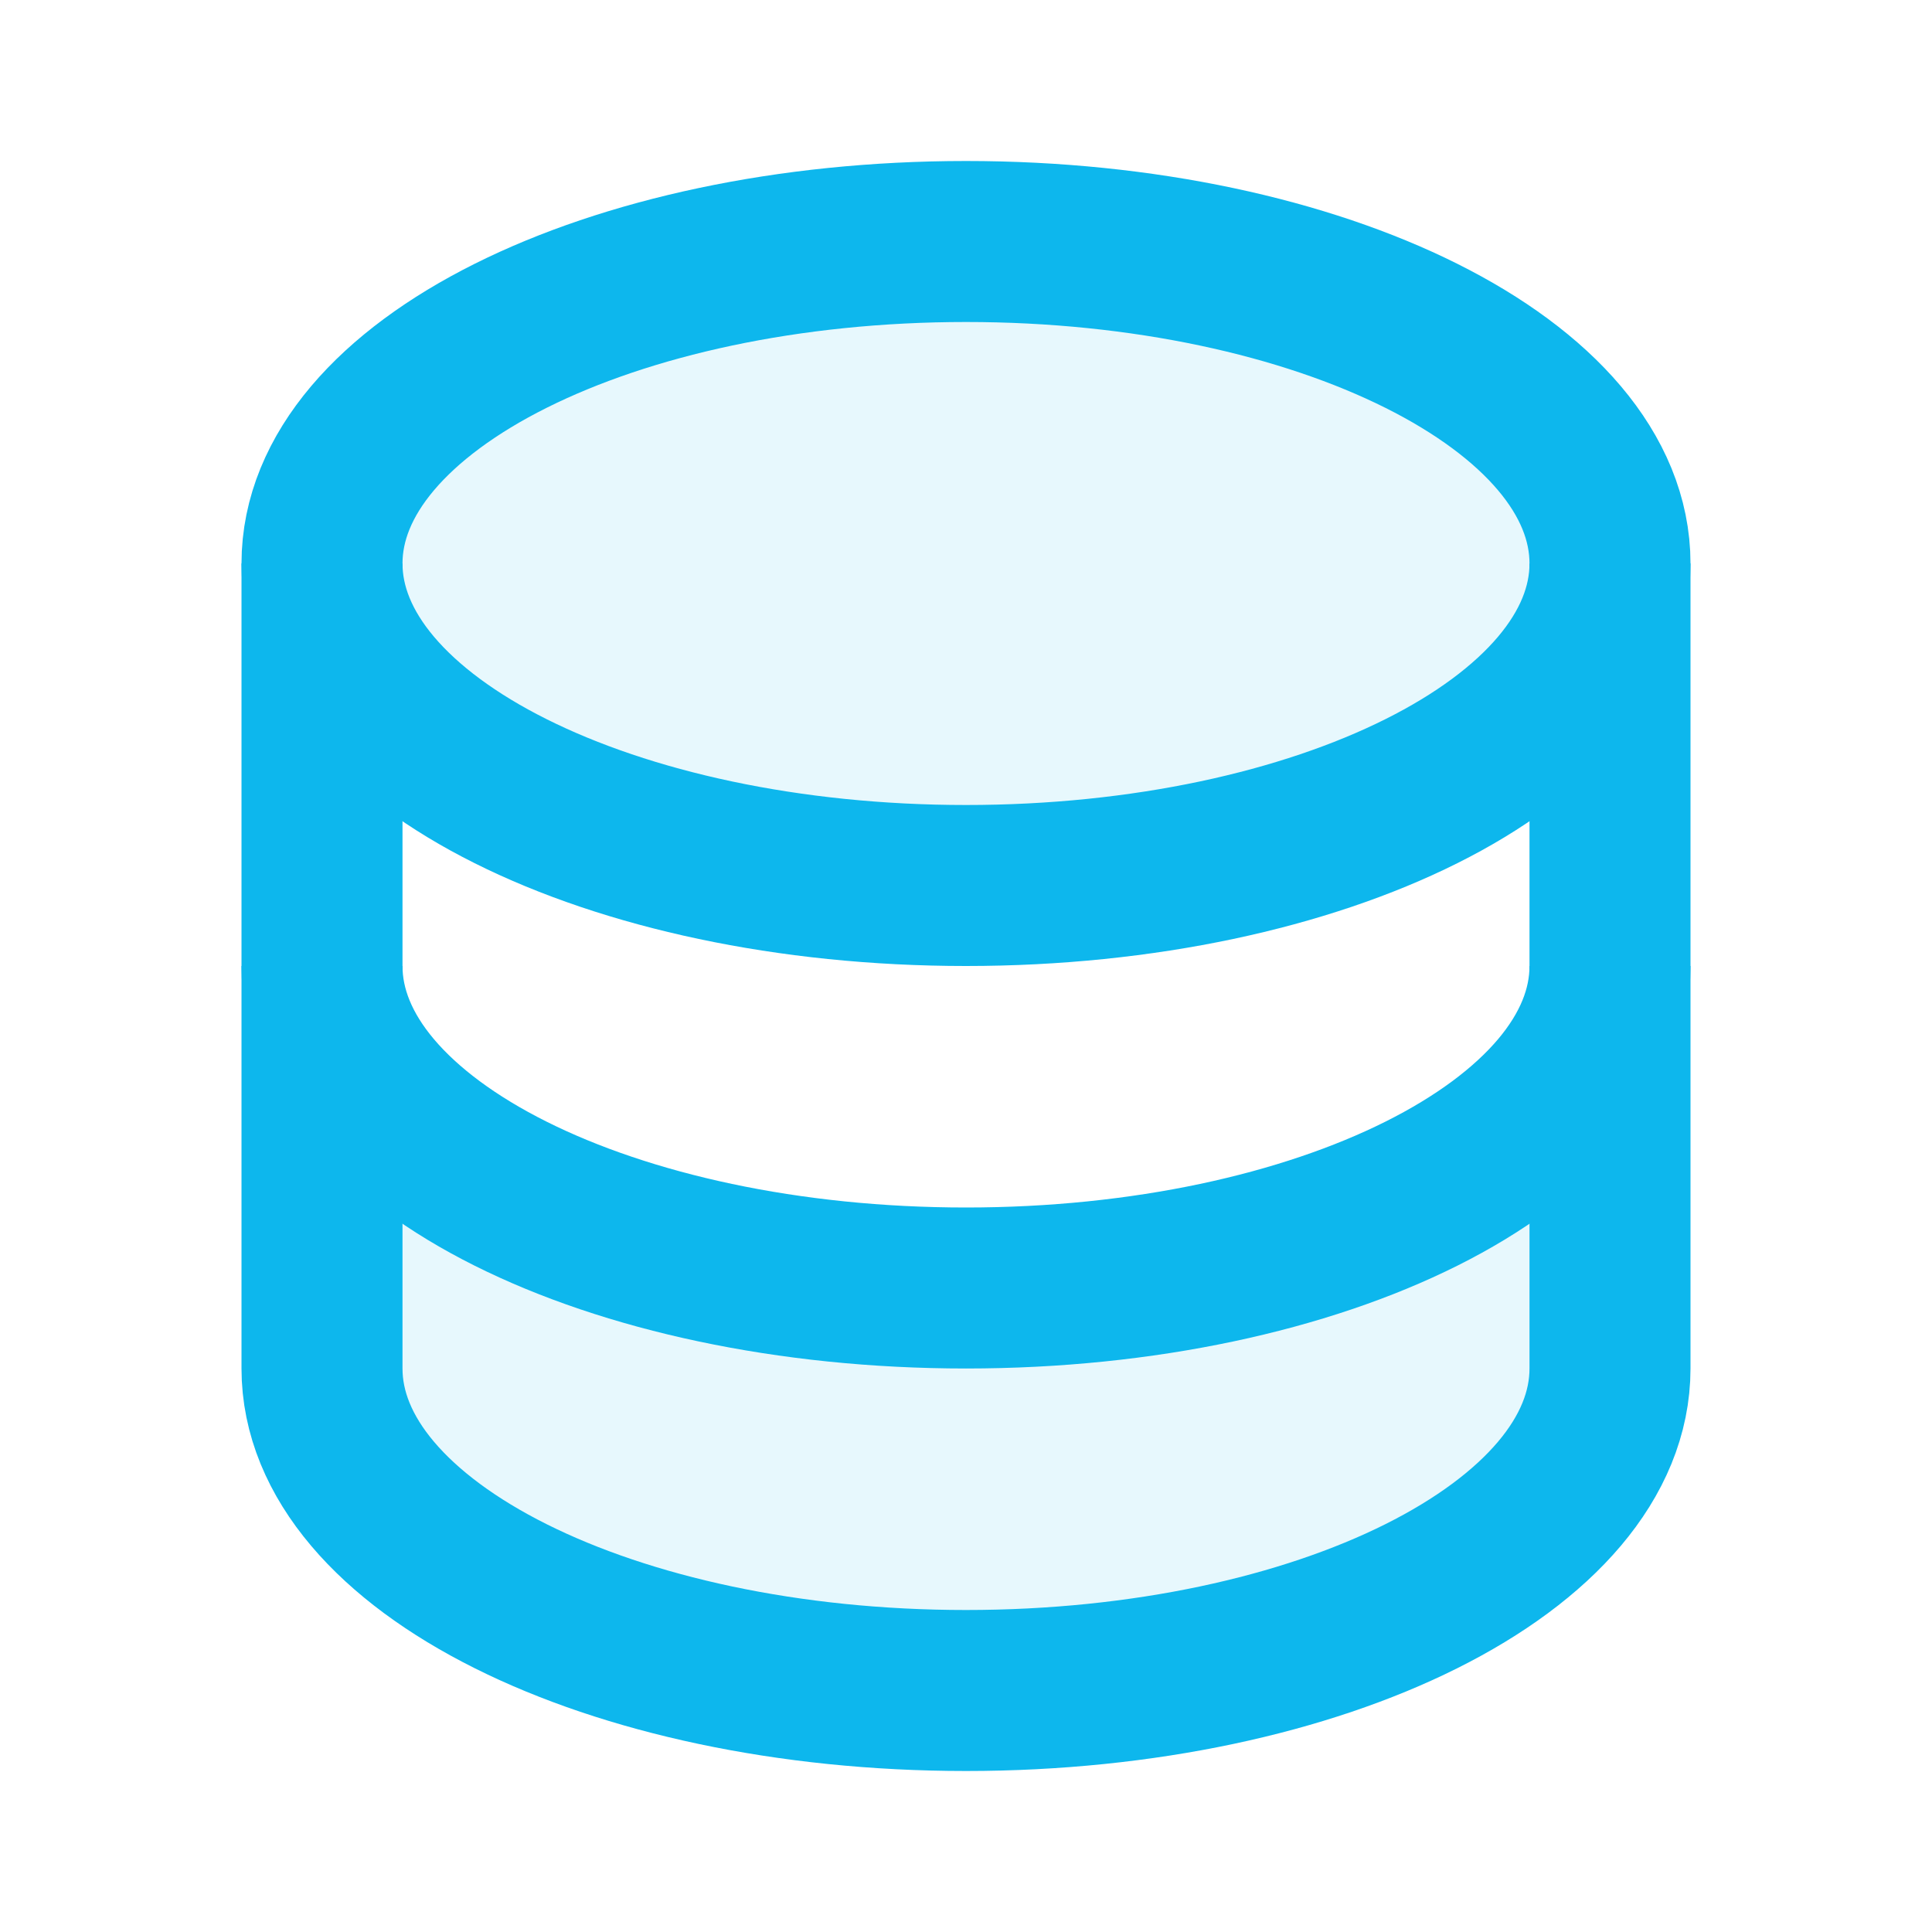 <svg xmlns="http://www.w3.org/2000/svg" width="256" height="256" fill="none" viewBox="0 0 24 24"><g id="SVGRepo_iconCarrier"><path fill="#0DB7ED" d="M20 7C20 9.209 16.418 11 12 11C7.582 11 4 9.209 4 7C4 4.791 7.582 3 12 3C16.418 3 20 4.791 20 7Z" opacity=".1"/><path fill="#0DB7ED" d="M19.75 13.477C19.314 14.092 18.619 14.627 17.769 15.052C16.279 15.797 14.239 16.25 12 16.25C9.76 16.25 7.721 15.797 6.231 15.052C5.381 14.627 4.686 14.092 4.25 13.477V17C4.25 17.959 5.034 18.894 6.455 19.605C7.861 20.308 9.821 20.75 12 20.75C14.179 20.75 16.139 20.308 17.545 19.605C18.966 18.894 19.75 17.959 19.75 17V13.477Z" opacity=".1"/><path stroke="#0DB7ED" stroke-width="2" d="M20 7C20 9.209 16.418 11 12 11C7.582 11 4 9.209 4 7C4 4.791 7.582 3 12 3C16.418 3 20 4.791 20 7Z"/><path stroke="#0DB7ED" stroke-width="2" d="M20 12C20 14.209 16.418 16 12 16C7.582 16 4 14.209 4 12"/><path stroke="#0DB7ED" stroke-width="2" d="M4 7V17C4 19.209 7.582 21 12 21C16.418 21 20 19.209 20 17V7"/></g></svg>